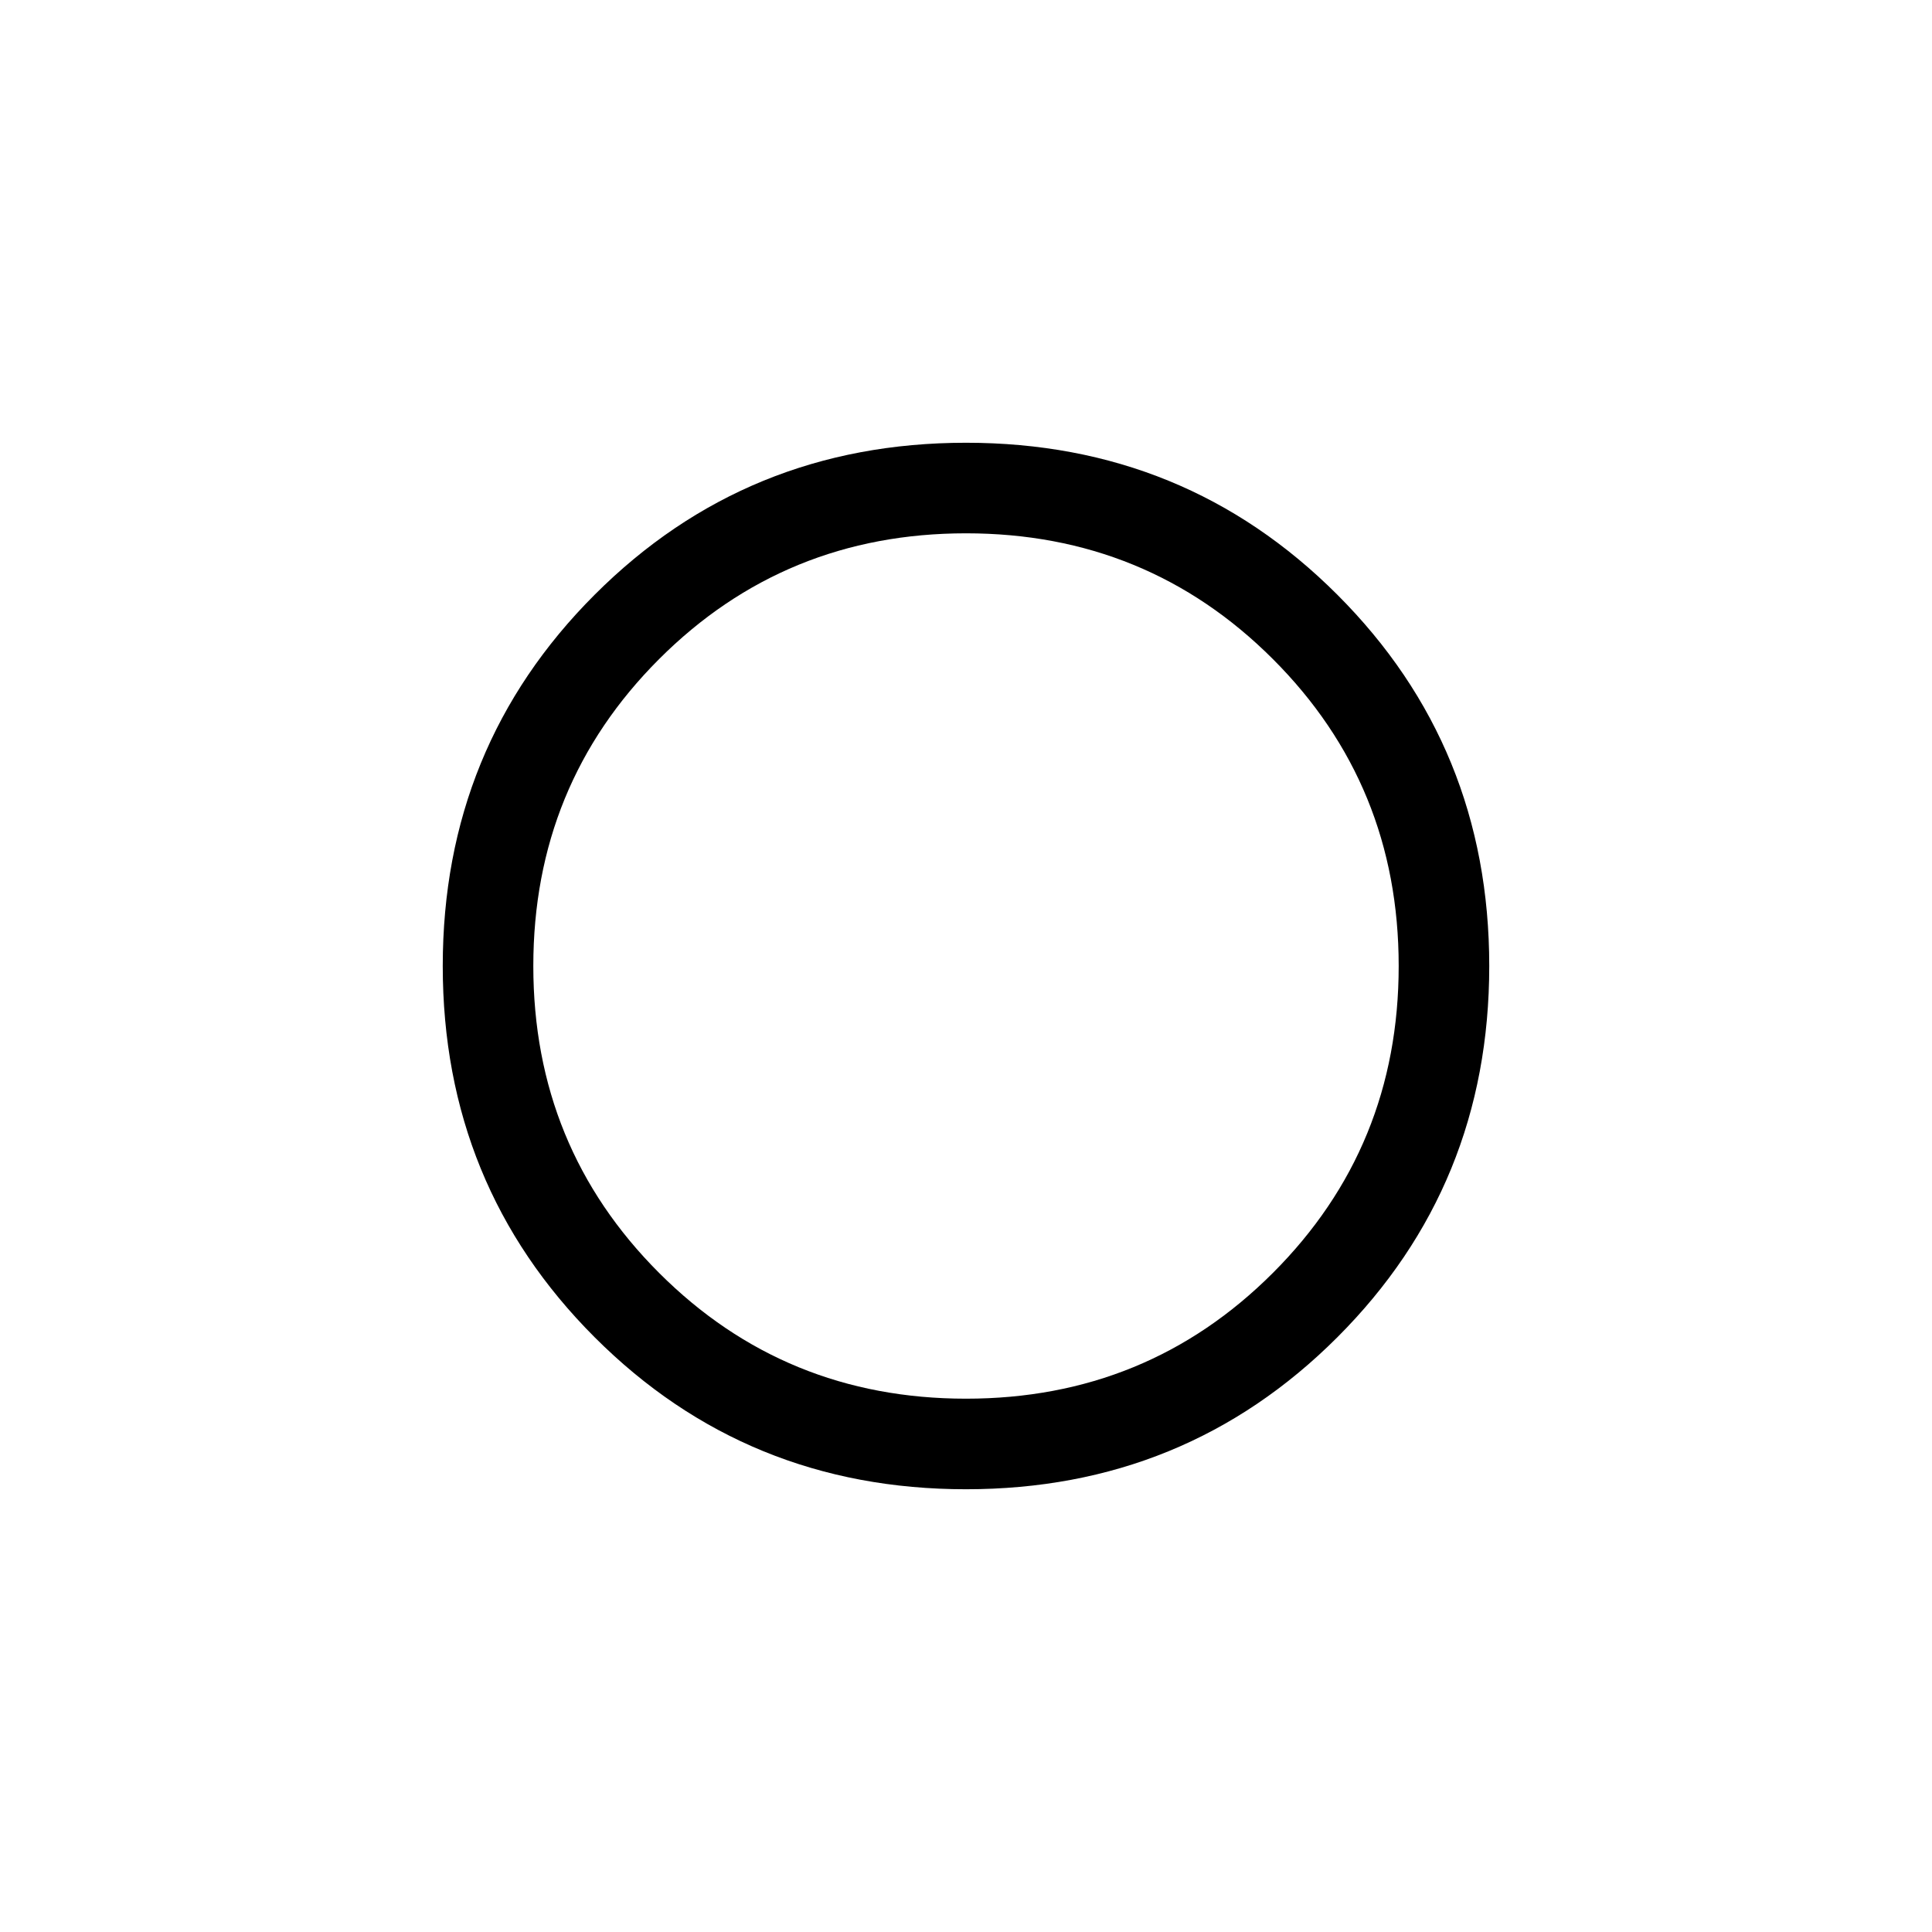 <svg xmlns="http://www.w3.org/2000/svg" height="48" width="48"><path d="M23.9 24.1Q23.9 24.1 23.9 24.1Q23.9 24.1 23.9 24.1Q23.9 24.1 23.9 24.1Q23.9 24.1 23.9 24.1Q23.9 24.1 23.9 24.1Q23.9 24.1 23.9 24.1Q23.9 24.1 23.9 24.1Q23.9 24.1 23.9 24.1ZM24 37Q18.55 37 14.775 33.225Q11 29.45 11 24Q11 18.55 14.775 14.775Q18.55 11 24 11Q29.45 11 33.225 14.775Q37 18.55 37 24Q37 29.45 33.225 33.225Q29.45 37 24 37ZM24 34.75Q28.5 34.75 31.625 31.625Q34.75 28.5 34.75 24Q34.75 19.5 31.625 16.375Q28.5 13.25 24 13.25Q19.5 13.25 16.375 16.375Q13.25 19.5 13.25 24Q13.25 28.5 16.375 31.625Q19.5 34.75 24 34.75Z"/></svg>